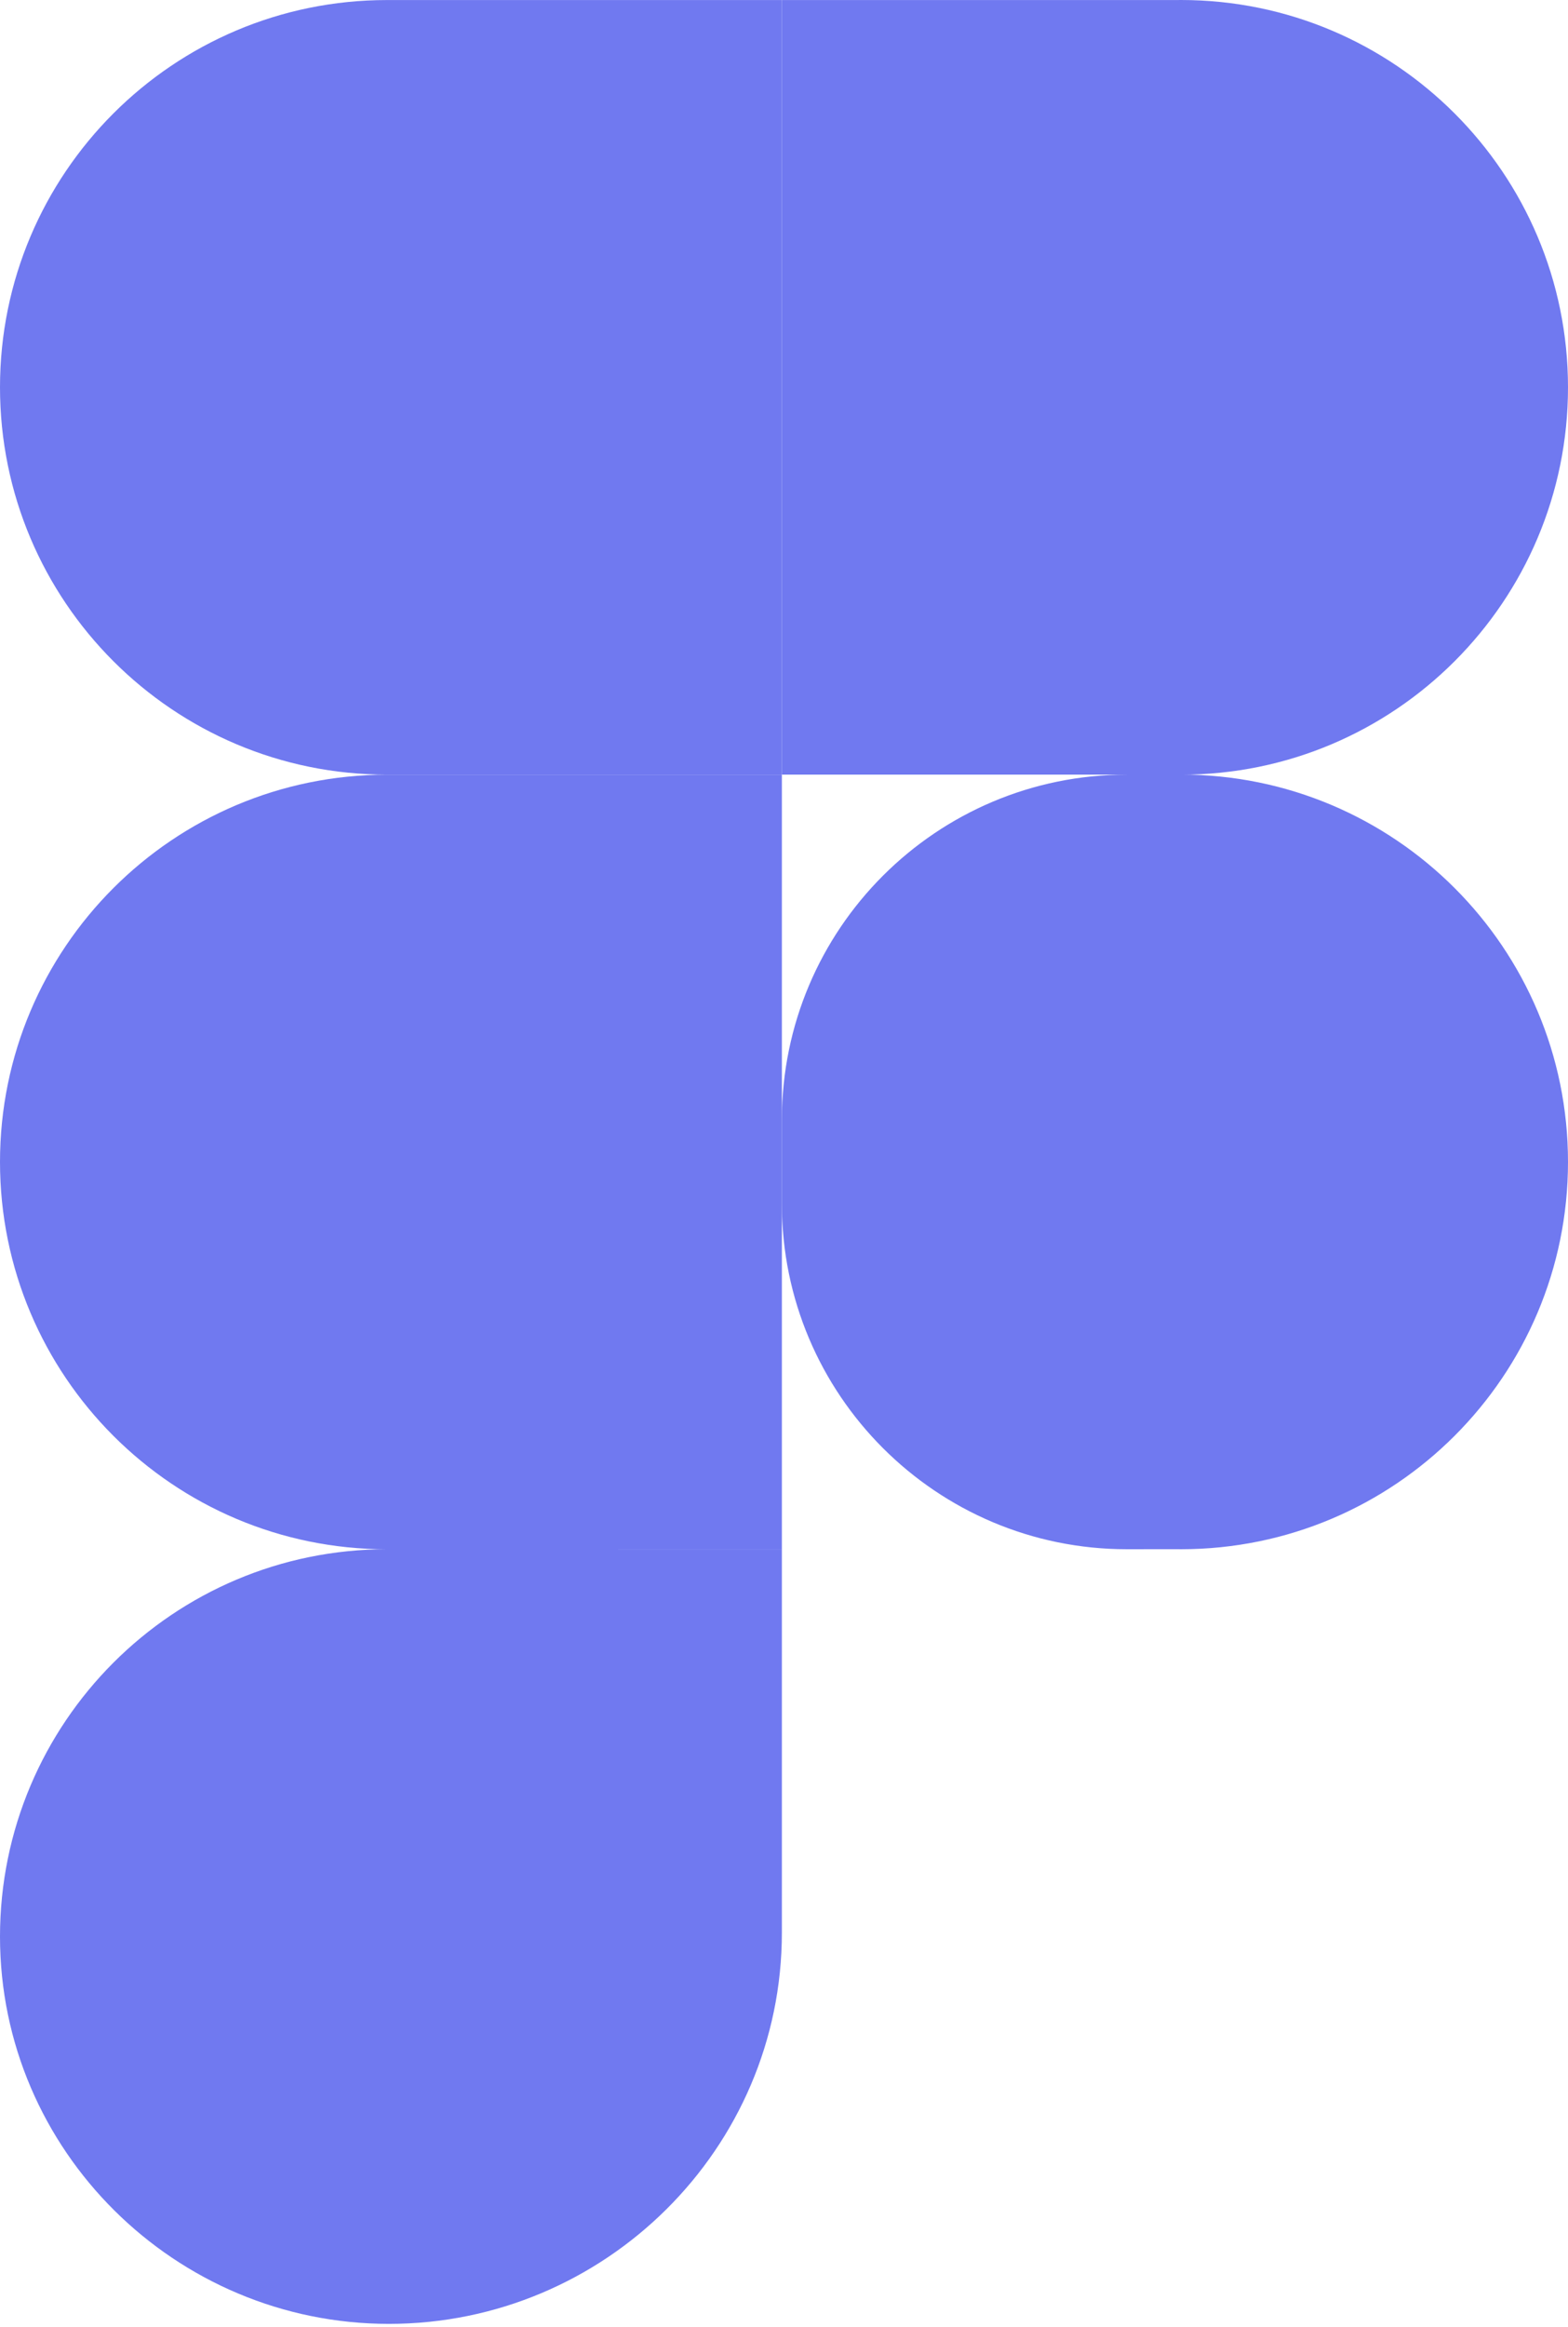 <svg width="346" height="513" viewBox="0 0 346 513" fill="none" xmlns="http://www.w3.org/2000/svg">
<g clip-path="url(#clip0_34_488)">
<path d="M172.53 246.9C172.53 204.86 206.62 170.79 248.65 170.79H259.66C259.96 170.8 260.29 170.78 260.6 170.78C307.76 170.78 346 209.03 346 256.18C346 303.33 307.76 341.57 260.6 341.57C260.29 341.57 259.96 341.56 259.65 341.56L248.65 341.57C206.62 341.57 172.53 307.48 172.53 265.45V246.9Z" fill="#7079F0"/>
<path d="M0 426.98C0 379.82 38.24 341.57 85.4 341.57L172.53 341.58V426.1C172.53 473.75 133.47 512.36 85.82 512.36C38.67 512.36 0 474.13 0 426.98Z" fill="#7079F0"/>
<path d="M172.53 0.01V170.79H259.66C259.96 170.78 260.29 170.8 260.6 170.8C307.76 170.8 346 132.55 346 85.4C346 38.24 307.76 0 260.6 0C260.29 0 259.96 0.01 259.65 0.01H172.53Z" fill="#7079F0"/>
<path d="M0 85.39C0 132.55 38.24 170.79 85.4 170.79H172.53V0.01H85.39C38.24 0.01 0 38.24 0 85.39Z" fill="#7079F0"/>
<path d="M0 256.18C0 303.34 38.24 341.58 85.4 341.58H172.53V170.8H85.39C38.24 170.8 0 209.03 0 256.18Z" fill="#7079F0"/>
</g>
<defs>
<clipPath id="clip0_34_488">
<rect width="346" height="512.36" fill="white"/>
</clipPath>
</defs>
</svg>
